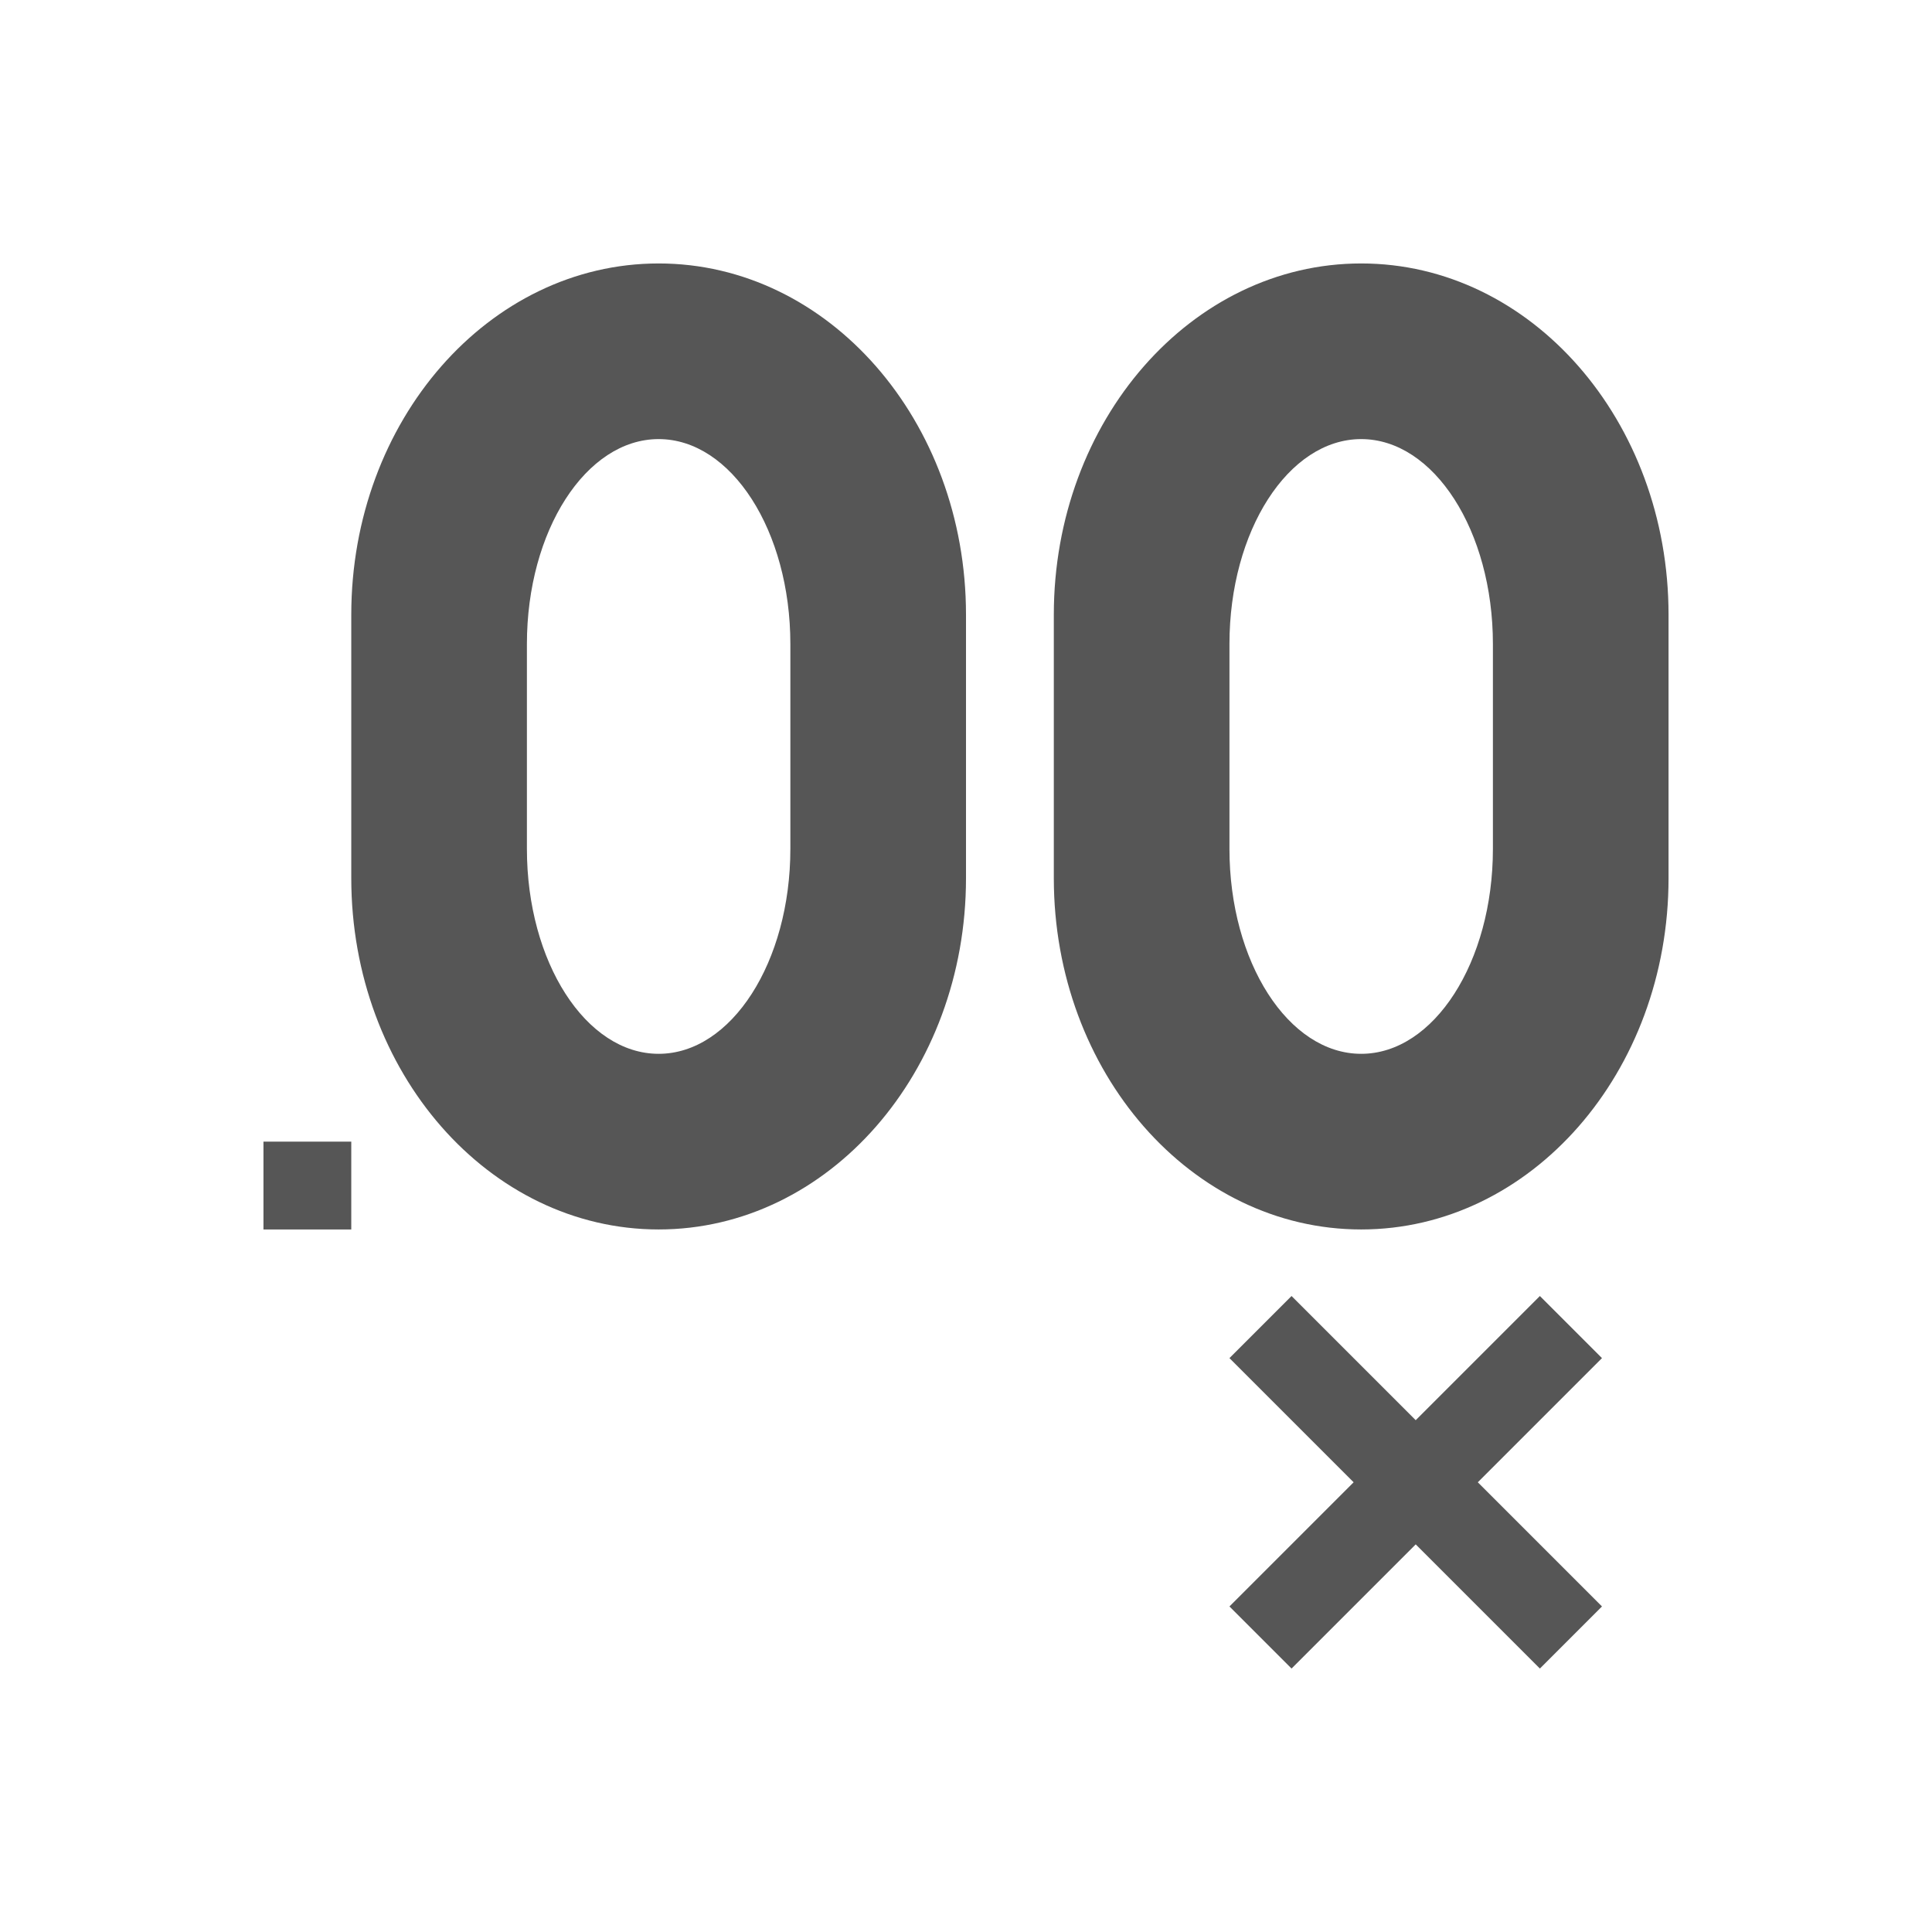 <svg xmlns="http://www.w3.org/2000/svg" width="22" height="22"><defs><style id="current-color-scheme" type="text/css"></style></defs><path d="M7.5 3C5.567 3 4 4.79 4 7v3c0 2.21 1.567 4 3.5 4s3.5-1.79 3.5-4V7c0-2.21-1.567-4-3.5-4zm8 0C13.567 3 12 4.79 12 7v3c0 2.21 1.567 4 3.5 4s3.5-1.79 3.5-4V7c0-2.21-1.567-4-3.5-4zm-8 2C8.328 5 9 6.045 9 7.334v2.332C9 10.955 8.328 12 7.5 12S6 10.955 6 9.666V7.334C6 6.045 6.672 5 7.5 5zm8 0c.828 0 1.5 1.045 1.5 2.334v2.332C17 10.955 16.328 12 15.5 12S14 10.955 14 9.666V7.334C14 6.045 14.672 5 15.5 5zM3 13v1h1v-1H3zm11.707 1.758l-.707.707 1.414 1.414L14 18.293l.707.707 1.414-1.414L17.535 19l.707-.707-1.414-1.414 1.414-1.414-.707-.707-1.414 1.414-1.414-1.414z" fill="currentColor" color="#565656"/></svg>